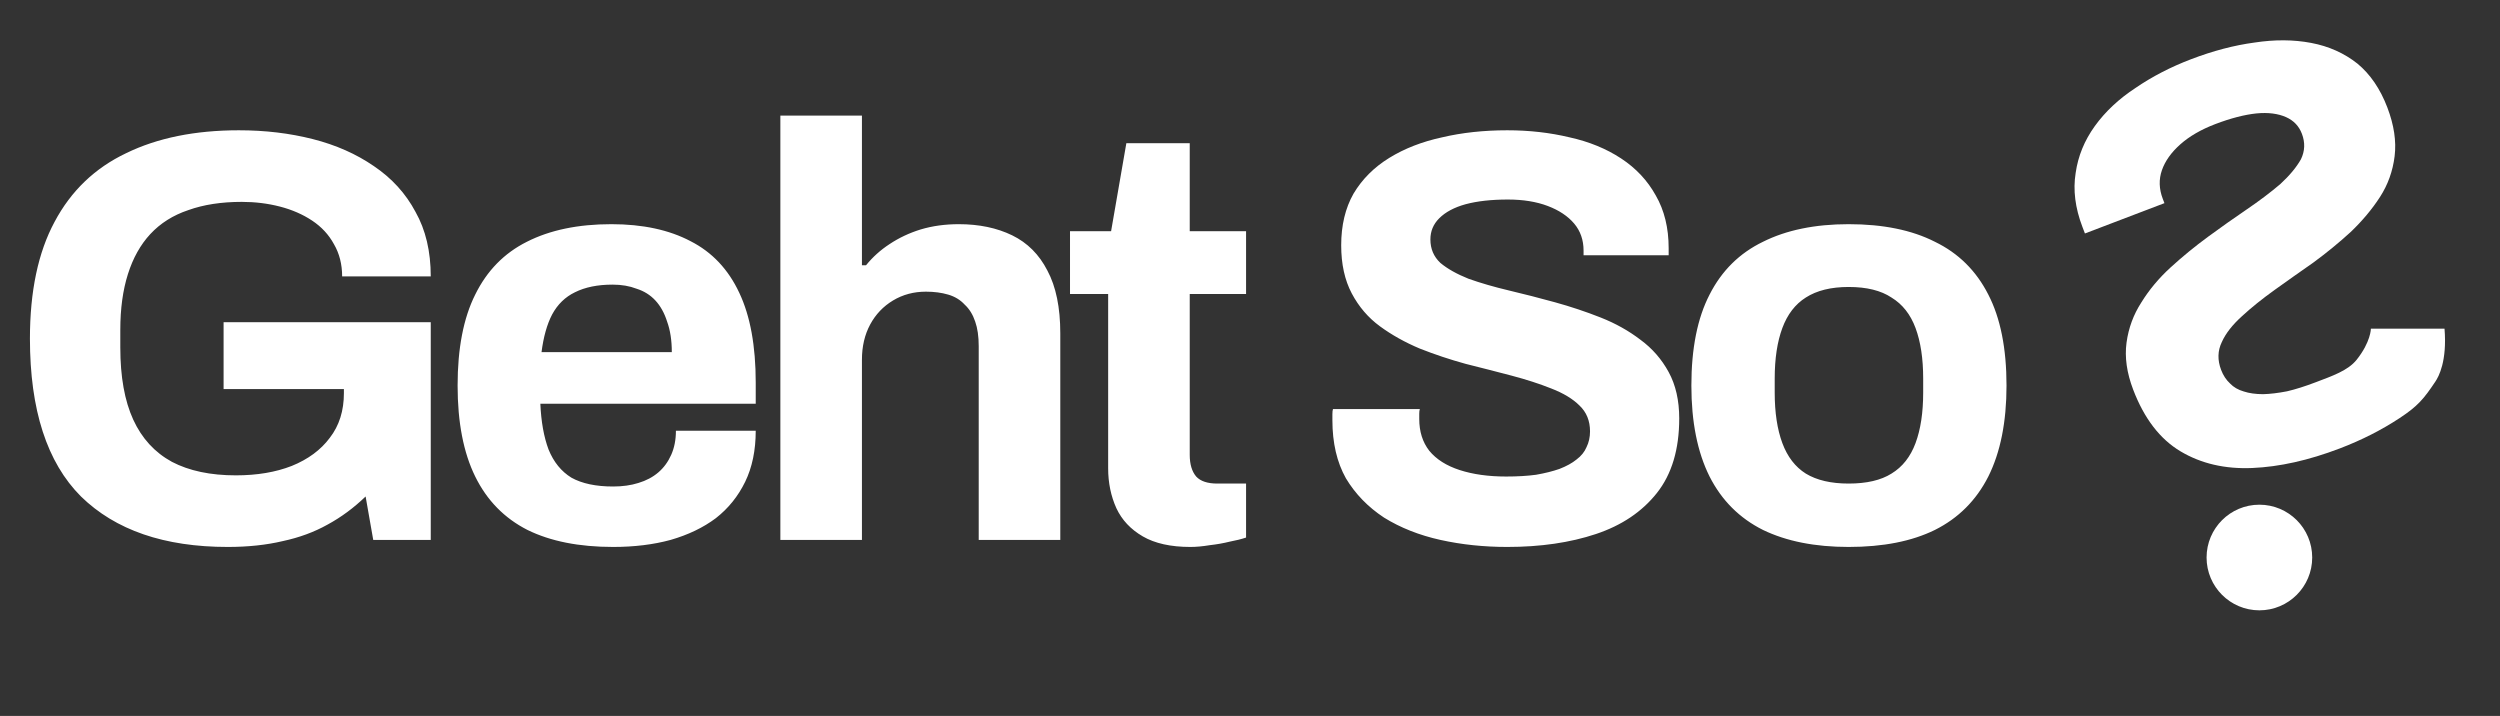 <svg width="213" height="61" viewBox="0 0 213 61" fill="none" xmlns="http://www.w3.org/2000/svg">
<rect x="0" y="0" width="213" height="61" fill="#333333" stroke="none"/>
<path d="M19.4 46.6C14 46.6 9.833 45.167 6.9 42.3C4 39.4 2.55 34.917 2.55 28.85C2.55 24.817 3.25 21.5 4.65 18.9C6.05 16.267 8.083 14.317 10.75 13.05C13.417 11.75 16.617 11.1 20.35 11.1C22.583 11.1 24.683 11.35 26.65 11.85C28.617 12.35 30.35 13.117 31.85 14.15C33.383 15.183 34.567 16.483 35.4 18.05C36.267 19.583 36.7 21.417 36.7 23.55H29.15C29.15 22.517 28.917 21.6 28.45 20.8C28.017 20 27.4 19.333 26.6 18.8C25.8 18.267 24.883 17.867 23.85 17.6C22.817 17.333 21.733 17.2 20.6 17.2C18.867 17.2 17.35 17.433 16.05 17.9C14.75 18.333 13.667 19.017 12.8 19.95C11.967 20.85 11.333 21.983 10.9 23.35C10.467 24.717 10.25 26.3 10.25 28.1V29.6C10.25 32.1 10.617 34.15 11.35 35.75C12.083 37.35 13.183 38.55 14.65 39.35C16.117 40.117 17.933 40.5 20.1 40.5C21.9 40.5 23.483 40.233 24.85 39.7C26.25 39.133 27.333 38.333 28.1 37.3C28.9 36.267 29.3 35 29.3 33.5V33.15H19.05V27.45H36.7V46H31.8L31.15 42.3C30.15 43.267 29.067 44.067 27.9 44.7C26.767 45.333 25.5 45.8 24.1 46.1C22.7 46.433 21.133 46.6 19.4 46.6ZM52.238 46.6C49.338 46.6 46.905 46.117 44.938 45.15C42.971 44.15 41.488 42.633 40.488 40.6C39.488 38.567 38.988 35.983 38.988 32.85C38.988 29.683 39.488 27.1 40.488 25.1C41.488 23.067 42.955 21.567 44.888 20.6C46.855 19.6 49.255 19.1 52.088 19.1C54.755 19.1 57.005 19.583 58.838 20.55C60.671 21.483 62.055 22.95 62.988 24.95C63.921 26.917 64.388 29.467 64.388 32.6V34.4H46.038C46.105 35.933 46.338 37.233 46.738 38.3C47.171 39.367 47.821 40.167 48.688 40.7C49.588 41.2 50.771 41.45 52.238 41.45C53.038 41.45 53.755 41.35 54.388 41.15C55.055 40.95 55.621 40.65 56.088 40.25C56.555 39.85 56.921 39.35 57.188 38.75C57.455 38.15 57.588 37.467 57.588 36.7H64.388C64.388 38.367 64.088 39.817 63.488 41.05C62.888 42.283 62.055 43.317 60.988 44.15C59.921 44.95 58.638 45.567 57.138 46C55.671 46.4 54.038 46.6 52.238 46.6ZM46.138 30H57.238C57.238 29 57.105 28.133 56.838 27.4C56.605 26.667 56.271 26.067 55.838 25.6C55.405 25.133 54.871 24.8 54.238 24.6C53.638 24.367 52.955 24.25 52.188 24.25C50.921 24.25 49.855 24.467 48.988 24.9C48.155 25.3 47.505 25.933 47.038 26.8C46.605 27.633 46.305 28.7 46.138 30ZM66.487 46V9.85H73.437V22.6H73.787C74.354 21.9 75.02 21.3 75.787 20.8C76.587 20.267 77.47 19.85 78.437 19.55C79.437 19.25 80.52 19.1 81.687 19.1C83.42 19.1 84.937 19.417 86.237 20.05C87.537 20.683 88.537 21.683 89.237 23.05C89.97 24.417 90.337 26.2 90.337 28.4V46H83.387V29.5C83.387 28.667 83.287 27.967 83.087 27.4C82.887 26.8 82.587 26.317 82.187 25.95C81.82 25.55 81.354 25.267 80.787 25.1C80.22 24.933 79.587 24.85 78.887 24.85C77.854 24.85 76.92 25.1 76.087 25.6C75.254 26.1 74.604 26.783 74.137 27.65C73.67 28.517 73.437 29.517 73.437 30.65V46H66.487ZM101.415 46.6C99.749 46.6 98.399 46.3 97.365 45.7C96.332 45.1 95.582 44.3 95.115 43.3C94.649 42.267 94.415 41.133 94.415 39.9V25.05H91.165V19.7H94.665L95.965 12.2H101.365V19.7H106.165V25.05H101.365V38.75C101.365 39.55 101.549 40.167 101.915 40.6C102.282 41 102.882 41.2 103.715 41.2H106.165V45.8C105.765 45.933 105.299 46.05 104.765 46.15C104.232 46.283 103.665 46.383 103.065 46.45C102.465 46.55 101.915 46.6 101.415 46.6ZM128.42 46.6C126.42 46.6 124.52 46.4 122.72 46C120.92 45.6 119.32 44.967 117.92 44.1C116.553 43.2 115.47 42.083 114.67 40.75C113.903 39.383 113.52 37.733 113.52 35.8C113.52 35.633 113.52 35.467 113.52 35.3C113.52 35.1 113.536 34.95 113.57 34.85H120.97C120.936 34.95 120.92 35.083 120.92 35.25C120.92 35.417 120.92 35.567 120.92 35.7C120.92 36.767 121.203 37.667 121.77 38.4C122.37 39.133 123.236 39.683 124.37 40.05C125.503 40.417 126.82 40.6 128.32 40.6C129.286 40.6 130.136 40.55 130.87 40.45C131.636 40.317 132.303 40.15 132.87 39.95C133.47 39.717 133.953 39.45 134.32 39.15C134.72 38.85 135.003 38.5 135.17 38.1C135.37 37.7 135.47 37.25 135.47 36.75C135.47 35.85 135.17 35.117 134.57 34.55C134.003 33.983 133.203 33.5 132.17 33.1C131.17 32.7 130.036 32.333 128.77 32C127.503 31.667 126.203 31.333 124.87 31C123.536 30.633 122.236 30.2 120.97 29.7C119.703 29.167 118.57 28.533 117.57 27.8C116.57 27.067 115.77 26.133 115.17 25C114.57 23.867 114.27 22.5 114.27 20.9C114.27 19.2 114.62 17.733 115.32 16.5C116.053 15.267 117.07 14.25 118.37 13.45C119.67 12.65 121.17 12.067 122.87 11.7C124.57 11.3 126.42 11.1 128.42 11.1C130.286 11.1 132.053 11.3 133.72 11.7C135.386 12.067 136.853 12.667 138.12 13.5C139.386 14.333 140.37 15.383 141.07 16.65C141.803 17.917 142.17 19.417 142.17 21.15V21.75H134.92V21.35C134.92 20.45 134.653 19.683 134.12 19.05C133.586 18.417 132.836 17.917 131.87 17.55C130.903 17.183 129.77 17 128.47 17C127.07 17 125.87 17.133 124.87 17.4C123.903 17.667 123.153 18.067 122.62 18.6C122.12 19.1 121.87 19.7 121.87 20.4C121.87 21.2 122.153 21.867 122.72 22.4C123.32 22.9 124.12 23.35 125.12 23.75C126.153 24.117 127.303 24.45 128.57 24.75C129.836 25.05 131.136 25.383 132.47 25.75C133.803 26.117 135.103 26.55 136.37 27.05C137.636 27.55 138.77 28.183 139.77 28.95C140.77 29.683 141.57 30.6 142.17 31.7C142.77 32.8 143.07 34.117 143.07 35.65C143.07 38.283 142.436 40.4 141.17 42C139.903 43.6 138.17 44.767 135.97 45.5C133.77 46.233 131.253 46.6 128.42 46.6ZM157.505 46.6C154.638 46.6 152.205 46.117 150.205 45.15C148.205 44.15 146.688 42.633 145.655 40.6C144.622 38.533 144.105 35.95 144.105 32.85C144.105 29.683 144.622 27.1 145.655 25.1C146.688 23.067 148.205 21.567 150.205 20.6C152.205 19.6 154.638 19.1 157.505 19.1C160.438 19.1 162.888 19.6 164.855 20.6C166.855 21.567 168.372 23.067 169.405 25.1C170.438 27.1 170.955 29.683 170.955 32.85C170.955 35.95 170.438 38.533 169.405 40.6C168.372 42.633 166.855 44.15 164.855 45.15C162.888 46.117 160.438 46.6 157.505 46.6ZM157.505 41.2C159.038 41.2 160.255 40.917 161.155 40.35C162.088 39.783 162.772 38.917 163.205 37.75C163.638 36.583 163.855 35.15 163.855 33.45V32.25C163.855 30.55 163.638 29.117 163.205 27.95C162.772 26.783 162.088 25.917 161.155 25.35C160.255 24.75 159.038 24.45 157.505 24.45C156.005 24.45 154.788 24.75 153.855 25.35C152.955 25.917 152.288 26.783 151.855 27.95C151.422 29.117 151.205 30.55 151.205 32.25V33.45C151.205 35.15 151.422 36.583 151.855 37.75C152.288 38.917 152.955 39.783 153.855 40.35C154.788 40.917 156.005 41.2 157.505 41.2Z" fill="white"/>
<path d="M199.338 38.212C201.206 37.499 202.91 36.635 204.45 35.62C205.989 34.605 206.5 34 207.5 32.5C207.777 32.085 208.5 30.771 208.273 28L202 28C202 28 202 29.128 200.788 30.649C200.046 31.58 198.695 32.035 197.293 32.57C196.39 32.914 195.578 33.171 194.857 33.339C194.093 33.487 193.411 33.569 192.81 33.584C192.166 33.58 191.62 33.503 191.17 33.353C190.69 33.215 190.3 32.989 190.002 32.675C189.673 32.372 189.419 31.988 189.241 31.52C188.92 30.68 188.939 29.887 189.298 29.144C189.625 28.413 190.201 27.676 191.023 26.934C191.815 26.204 192.744 25.458 193.808 24.695C194.873 23.932 195.969 23.157 197.096 22.371C198.211 21.553 199.272 20.685 200.277 19.767C201.27 18.817 202.104 17.821 202.777 16.78C203.45 15.738 203.865 14.581 204.022 13.308C204.178 12.036 203.972 10.652 203.402 9.157C202.796 7.568 201.946 6.323 200.853 5.42C199.728 4.529 198.416 3.941 196.916 3.657C195.416 3.372 193.807 3.362 192.088 3.625C190.357 3.857 188.557 4.329 186.688 5.042C184.944 5.707 183.365 6.523 181.95 7.491C180.523 8.427 179.367 9.511 178.48 10.741C177.594 11.971 177.049 13.302 176.846 14.735C176.612 16.18 176.804 17.712 177.422 19.332L177.636 19.892L184.41 17.309L184.267 16.935C183.947 16.094 183.923 15.283 184.195 14.501C184.468 13.719 184.991 12.985 185.763 12.298C186.536 11.611 187.529 11.036 188.744 10.572C190.052 10.074 191.221 9.771 192.25 9.663C193.248 9.568 194.092 9.675 194.78 9.983C195.425 10.272 195.873 10.743 196.122 11.398C196.407 12.145 196.38 12.869 196.041 13.569C195.658 14.25 195.071 14.956 194.279 15.686C193.444 16.396 192.489 17.118 191.412 17.849C190.335 18.581 189.239 19.356 188.124 20.173C187.009 20.991 185.949 21.859 184.943 22.778C183.938 23.696 183.105 24.692 182.444 25.765C181.771 26.806 181.35 27.948 181.181 29.189C181.012 30.431 181.201 31.768 181.748 33.201C182.686 35.661 184.032 37.413 185.785 38.457C187.539 39.501 189.574 39.973 191.891 39.874C194.208 39.776 196.69 39.221 199.338 38.212Z" fill="white"/>
<circle cx="192.5" cy="47.5" r="4.5" fill="white"/>
</svg>
